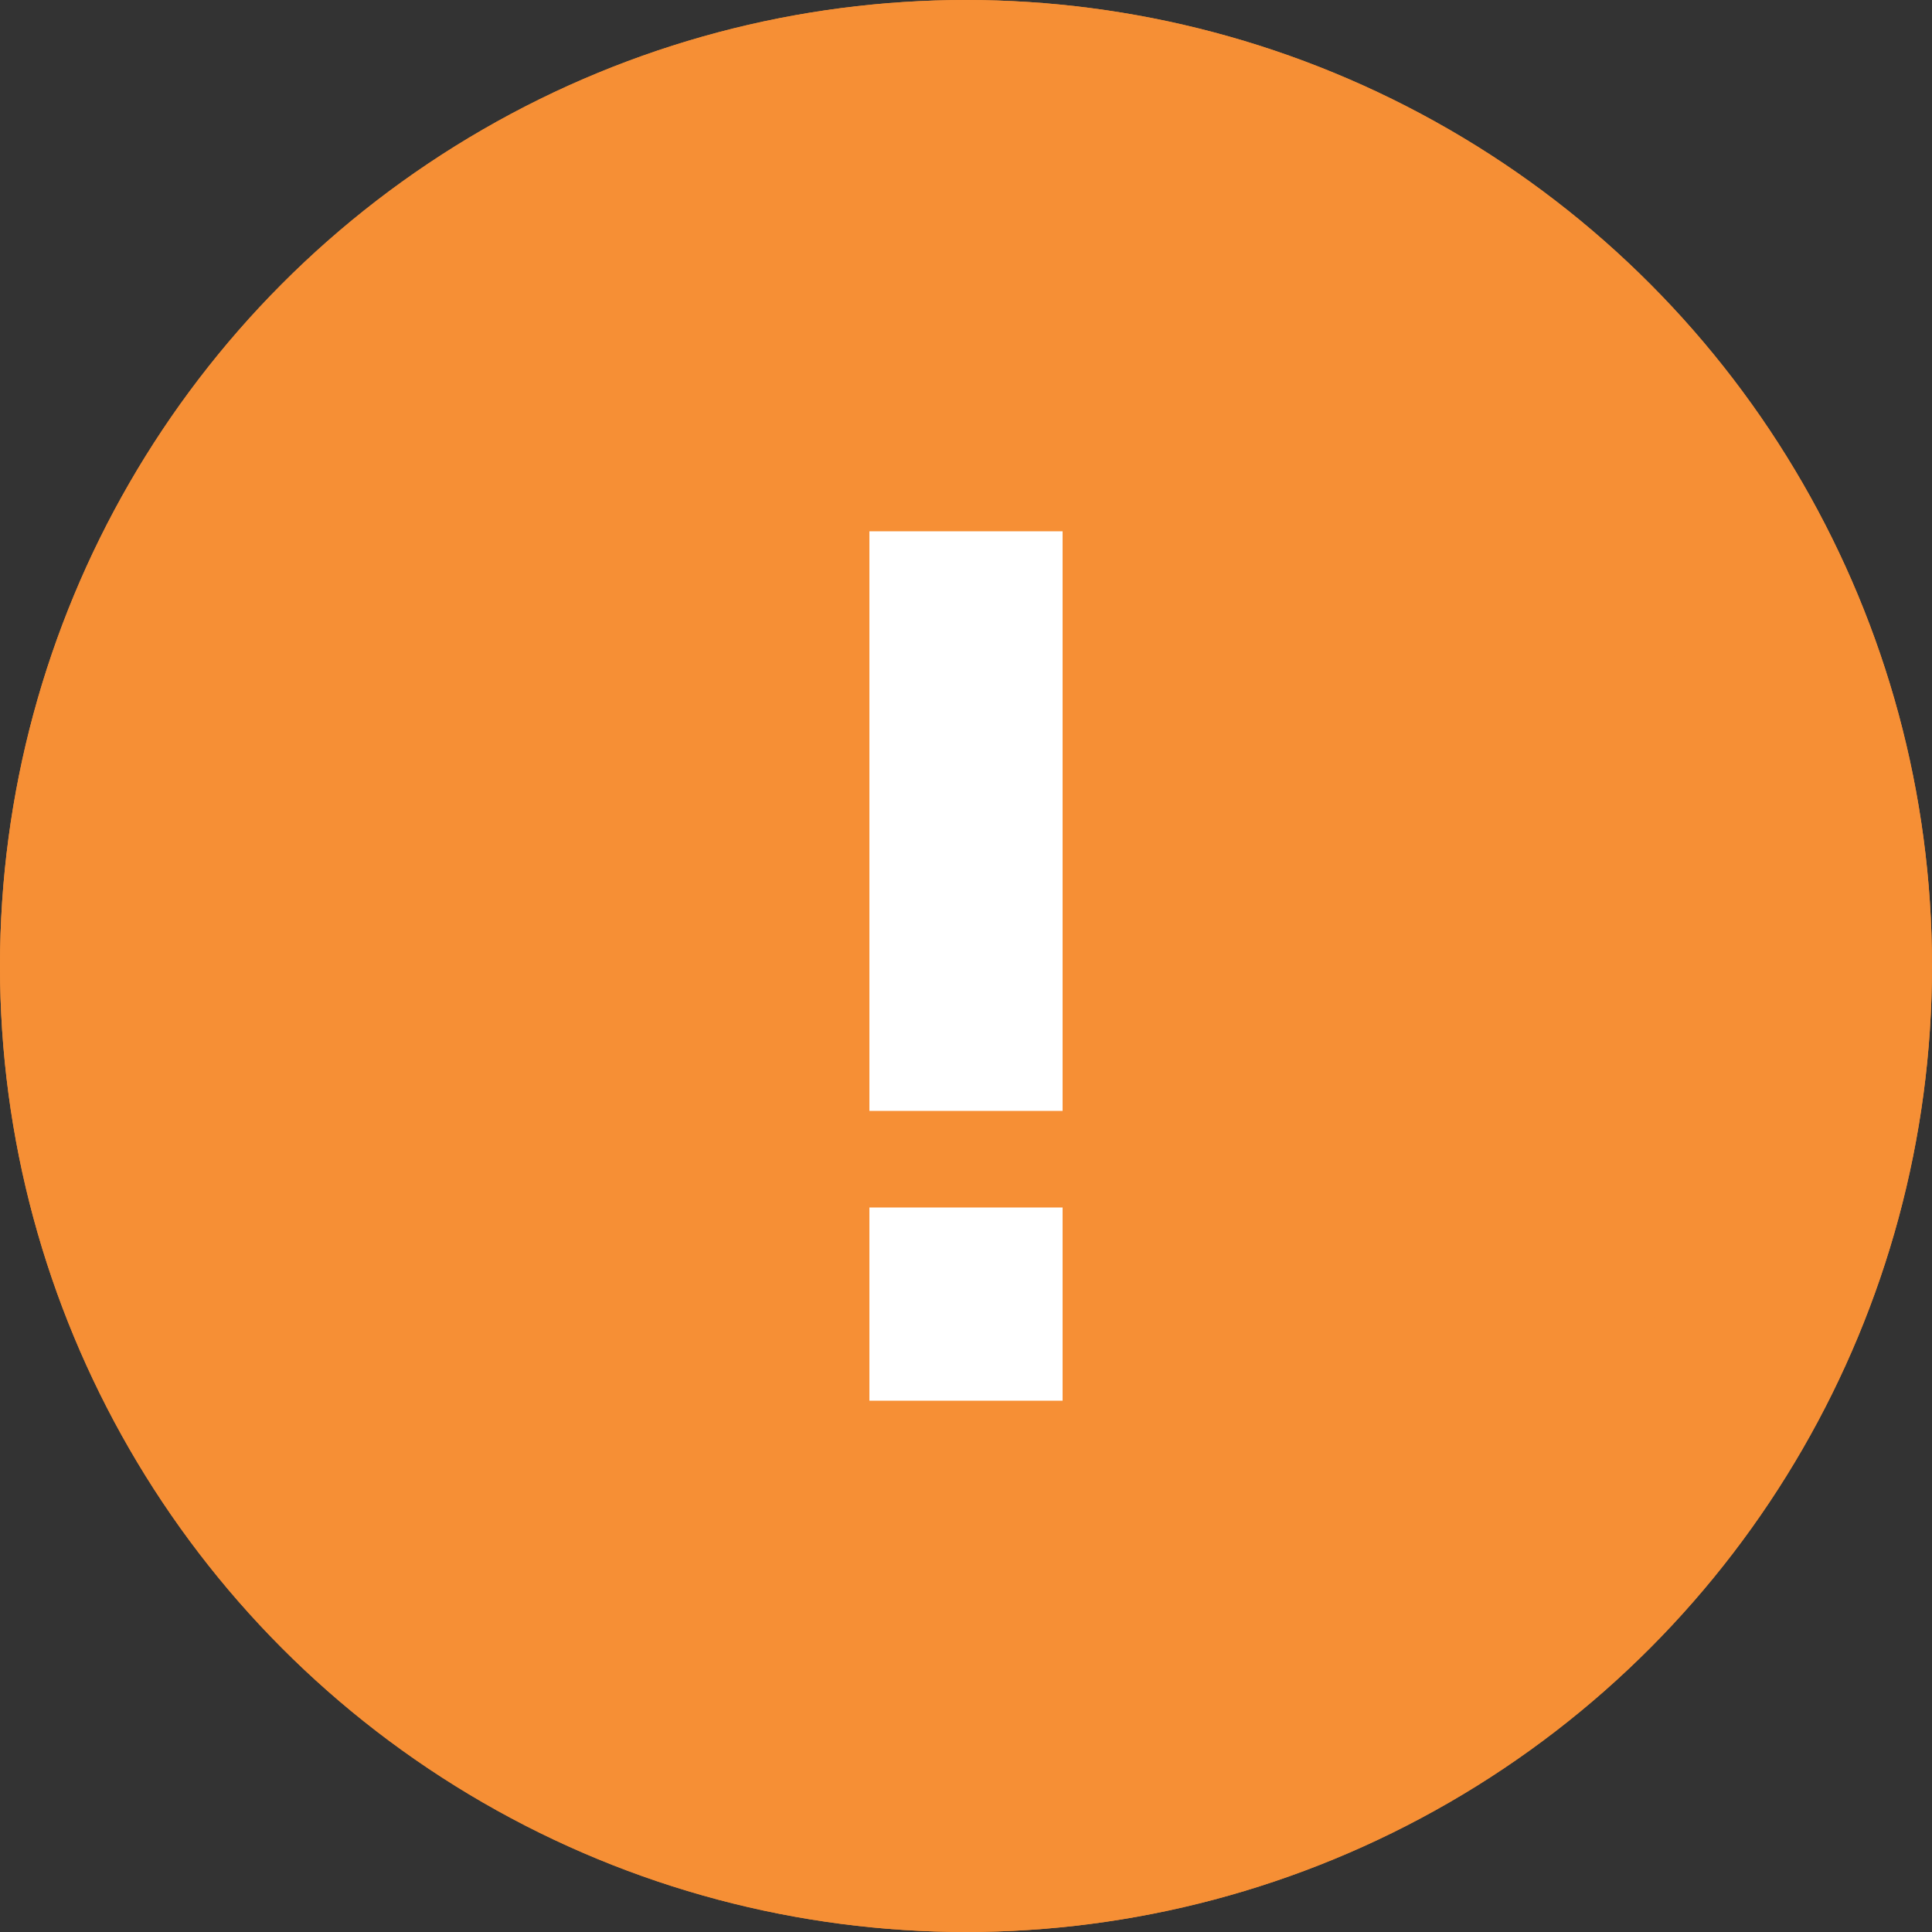 <svg xmlns="http://www.w3.org/2000/svg" width="20" height="20" viewBox="0 0 20 20">
  <rect x="0" y="0" width="20" height="20" fill="#333333" stroke="none"/>
  <g id="Group_316" data-name="Group 316" transform="translate(-1360 -328)">
    <g id="Ellipse_11" data-name="Ellipse 11" transform="translate(1360 328)" fill="#f68f35" stroke="#f68f35" stroke-width="2">
      <circle cx="10" cy="10" r="10" stroke="none"/>
      <circle cx="10" cy="10" r="9" fill="none"/>
    </g>
    <g id="Group_192" data-name="Group 192" transform="translate(2 2)">
      <line id="Line_139" data-name="Line 139" y2="6" transform="translate(1368 331.5)" fill="none" stroke="#fff" stroke-width="2"/>
      <line id="Line_140" data-name="Line 140" y2="2" transform="translate(1368 338.5)" fill="none" stroke="#fff" stroke-width="2"/>
    </g>
  </g>
</svg>
